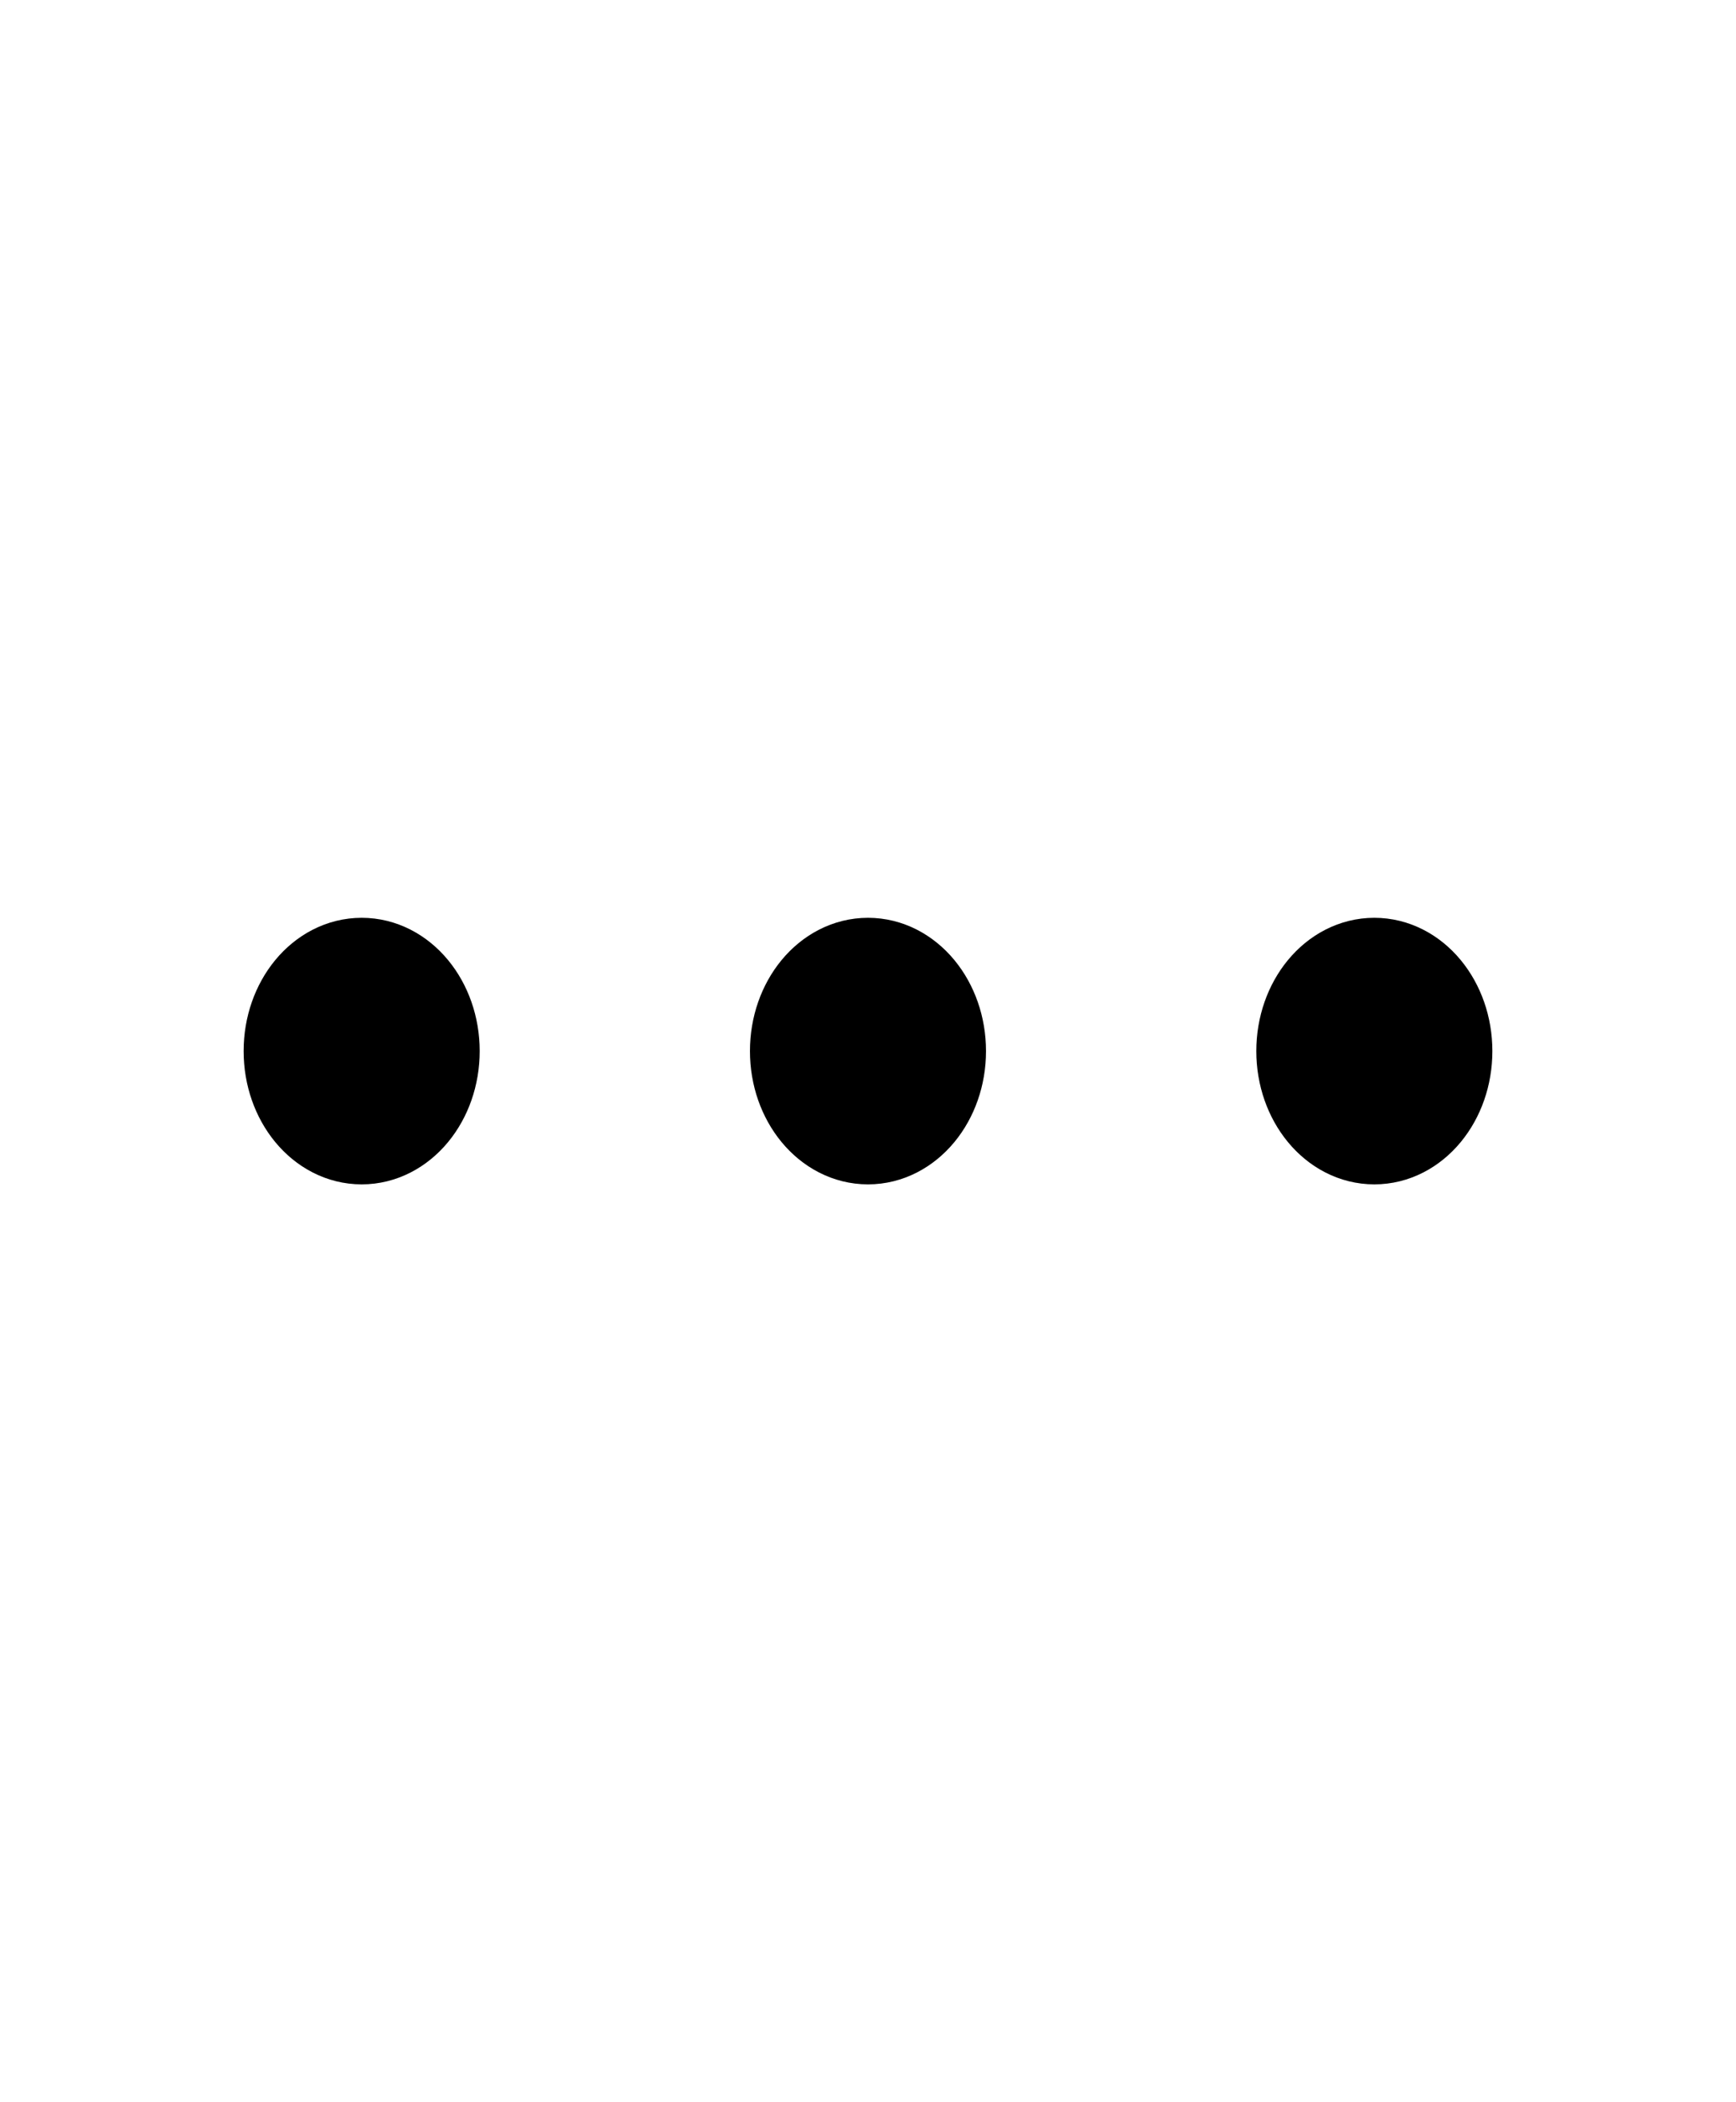 <svg width="38" height="46" viewBox="0 0 38 46" fill="none" xmlns="http://www.w3.org/2000/svg">
<path d="M19 24.916C19.874 24.916 20.583 24.058 20.583 23C20.583 21.941 19.874 21.083 19 21.083C18.125 21.083 17.416 21.941 17.416 23C17.416 24.058 18.125 24.916 19 24.916Z" stroke="black" stroke-width="2" stroke-linecap="round" stroke-linejoin="round"/>
<path d="M30.083 24.916C30.958 24.916 31.667 24.058 31.667 23C31.667 21.941 30.958 21.083 30.083 21.083C29.209 21.083 28.5 21.941 28.5 23C28.5 24.058 29.209 24.916 30.083 24.916Z" stroke="black" stroke-width="2" stroke-linecap="round" stroke-linejoin="round"/>
<path d="M7.917 24.916C8.791 24.916 9.5 24.058 9.5 23C9.5 21.941 8.791 21.083 7.917 21.083C7.042 21.083 6.333 21.941 6.333 23C6.333 24.058 7.042 24.916 7.917 24.916Z" stroke="black" stroke-width="2" stroke-linecap="round" stroke-linejoin="round"/>
<path d="M8.261 22C8.717 22 9.087 22.448 9.087 23C9.087 23.552 8.717 24 8.261 24C7.804 24 7.435 23.552 7.435 23C7.435 22.448 7.804 22 8.261 22Z" stroke="black" stroke-width="2" stroke-linecap="round" stroke-linejoin="round"/>
<path d="M19 22C19.456 22 19.826 22.448 19.826 23C19.826 23.552 19.456 24 19 24C18.544 24 18.174 23.552 18.174 23C18.174 22.448 18.544 22 19 22Z" stroke="black" stroke-width="2" stroke-linecap="round" stroke-linejoin="round"/>
<path d="M30.565 22C31.022 22 31.391 22.448 31.391 23C31.391 23.552 31.022 24 30.565 24C30.109 24 29.739 23.552 29.739 23C29.739 22.448 30.109 22 30.565 22Z" stroke="black" stroke-width="2" stroke-linecap="round" stroke-linejoin="round"/>
</svg>
